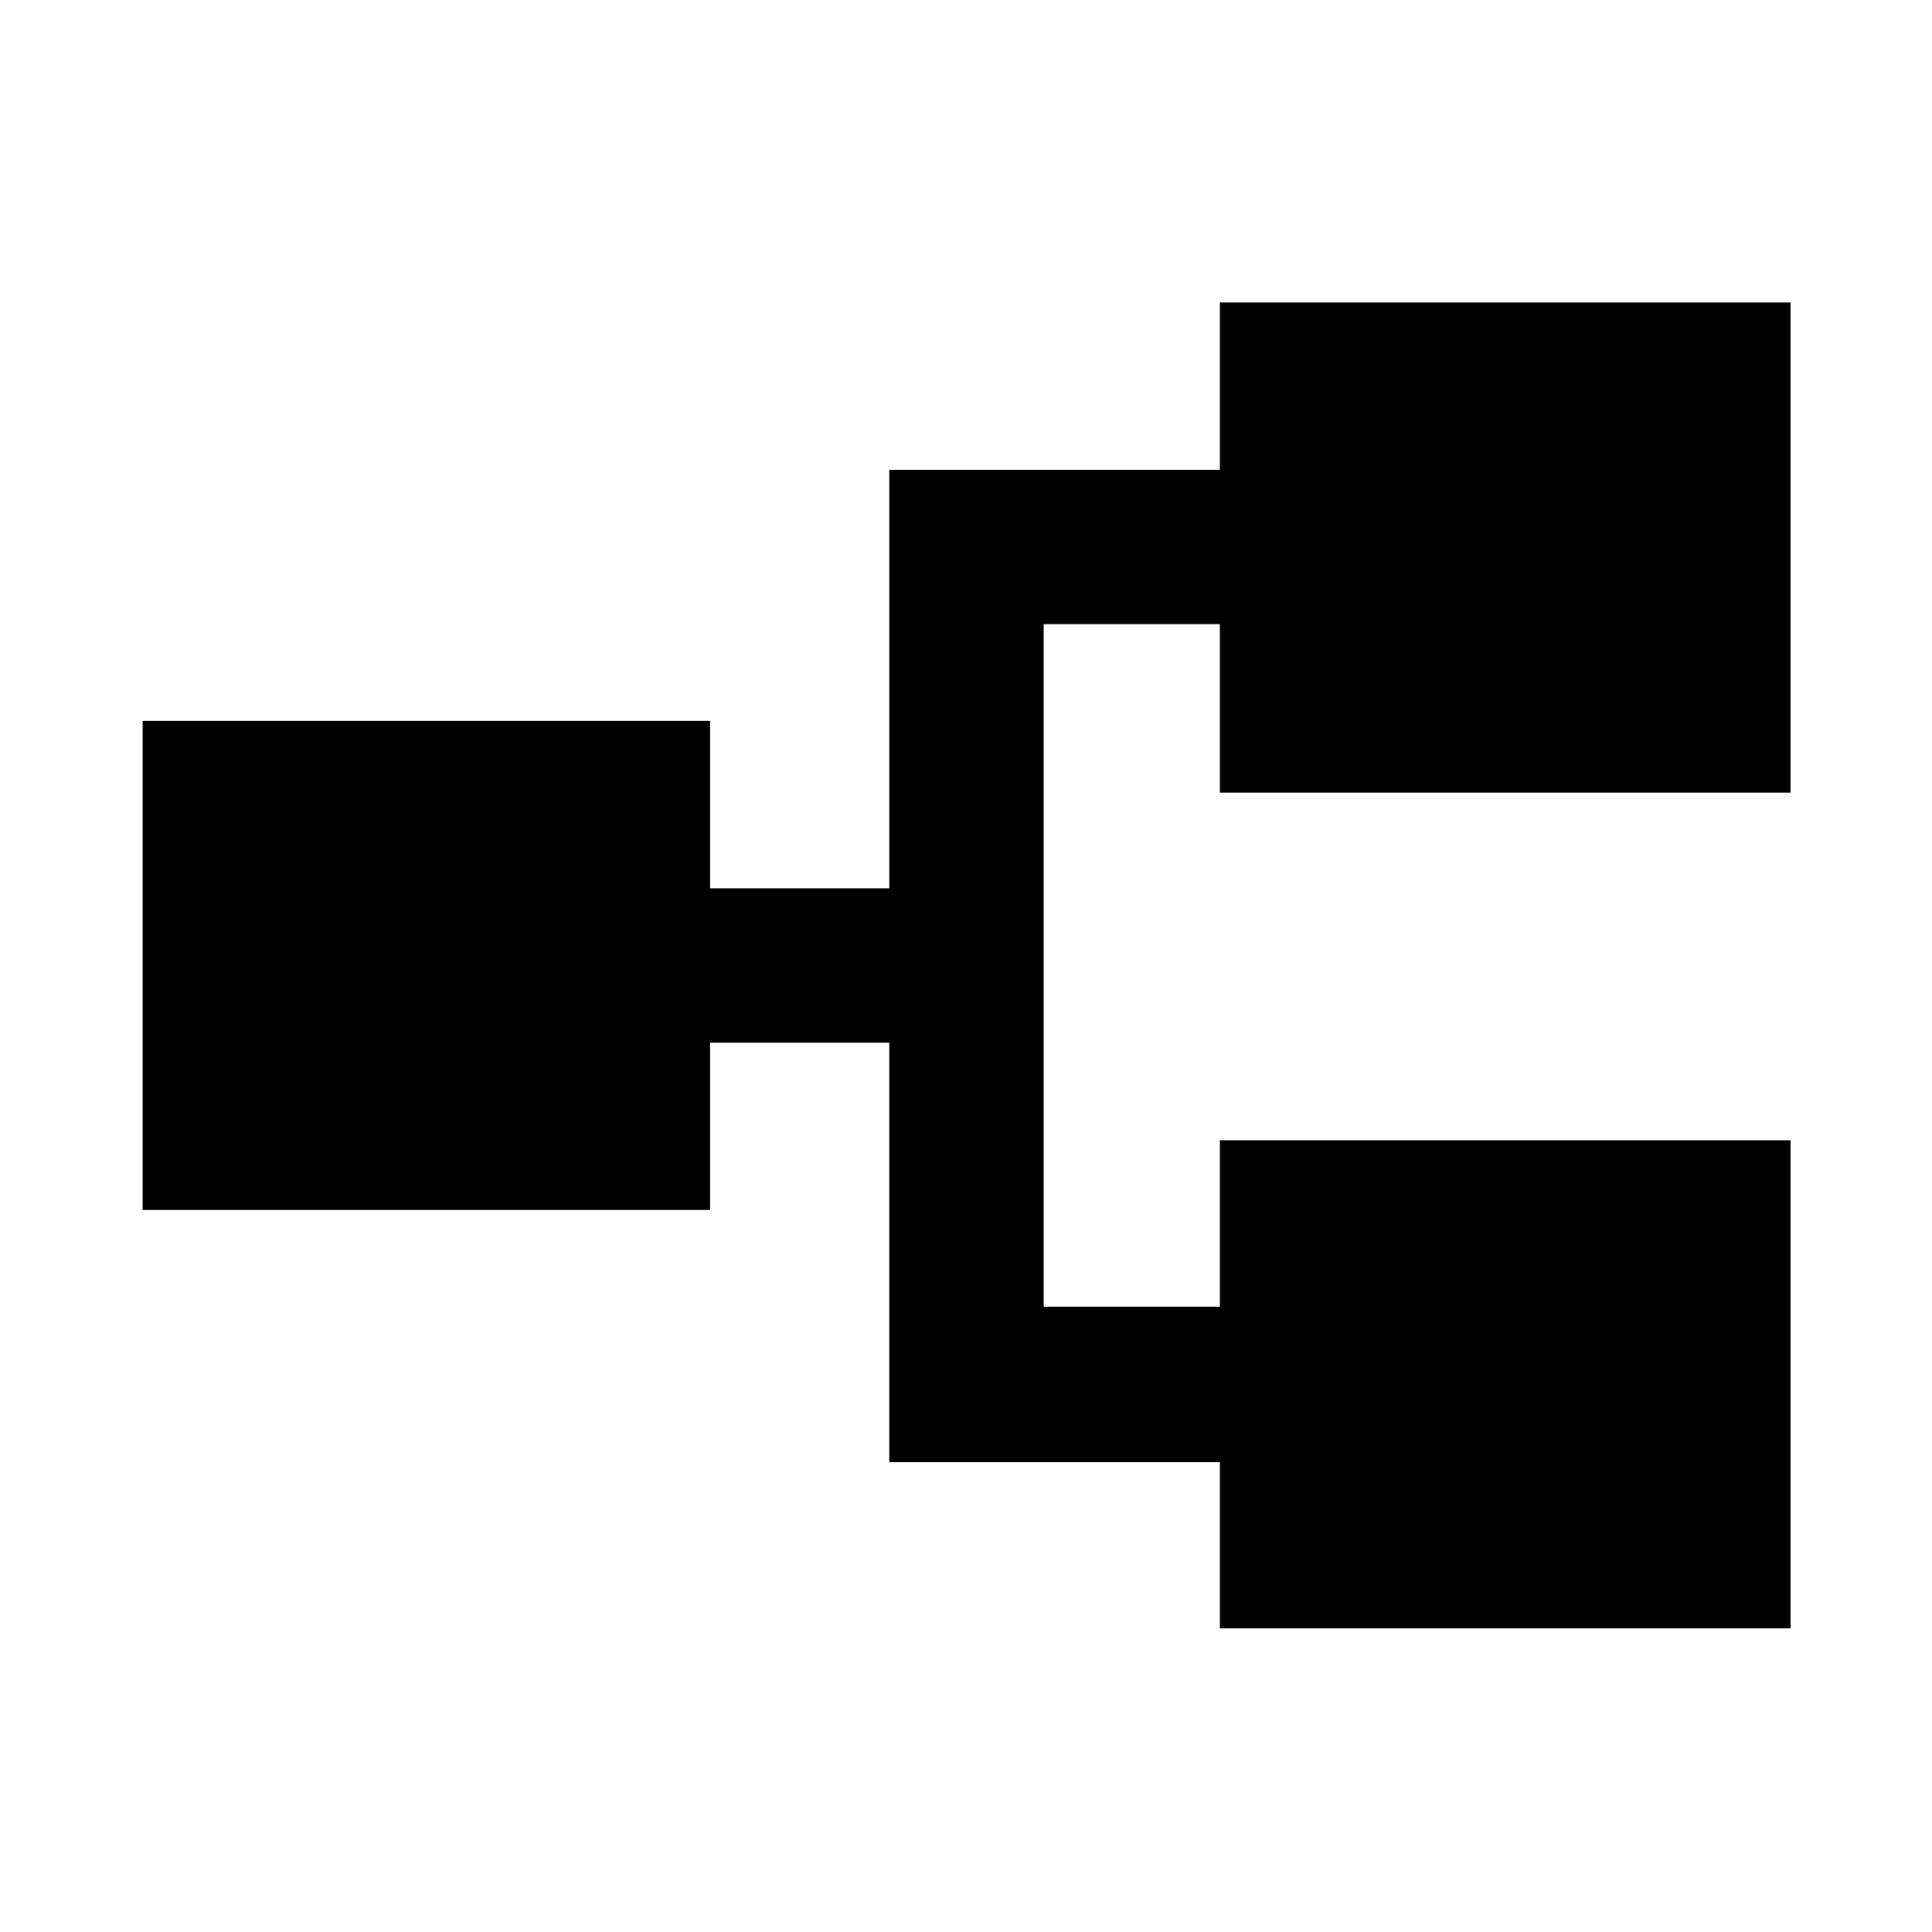 <svg xmlns="http://www.w3.org/2000/svg" height="48" viewBox="0 -960 960 960" width="48"><path d="M606.15-150.87v-82.56H441.89v-208.46h-89.04v83.13H70.87V-601.8h281.98v83.19h89.04v-207.96h164.26v-83.13H889.7v243.55H606.15v-83.7h-87.54v339.13h87.54v-82.69H889.7v242.54H606.15Z"/></svg>
